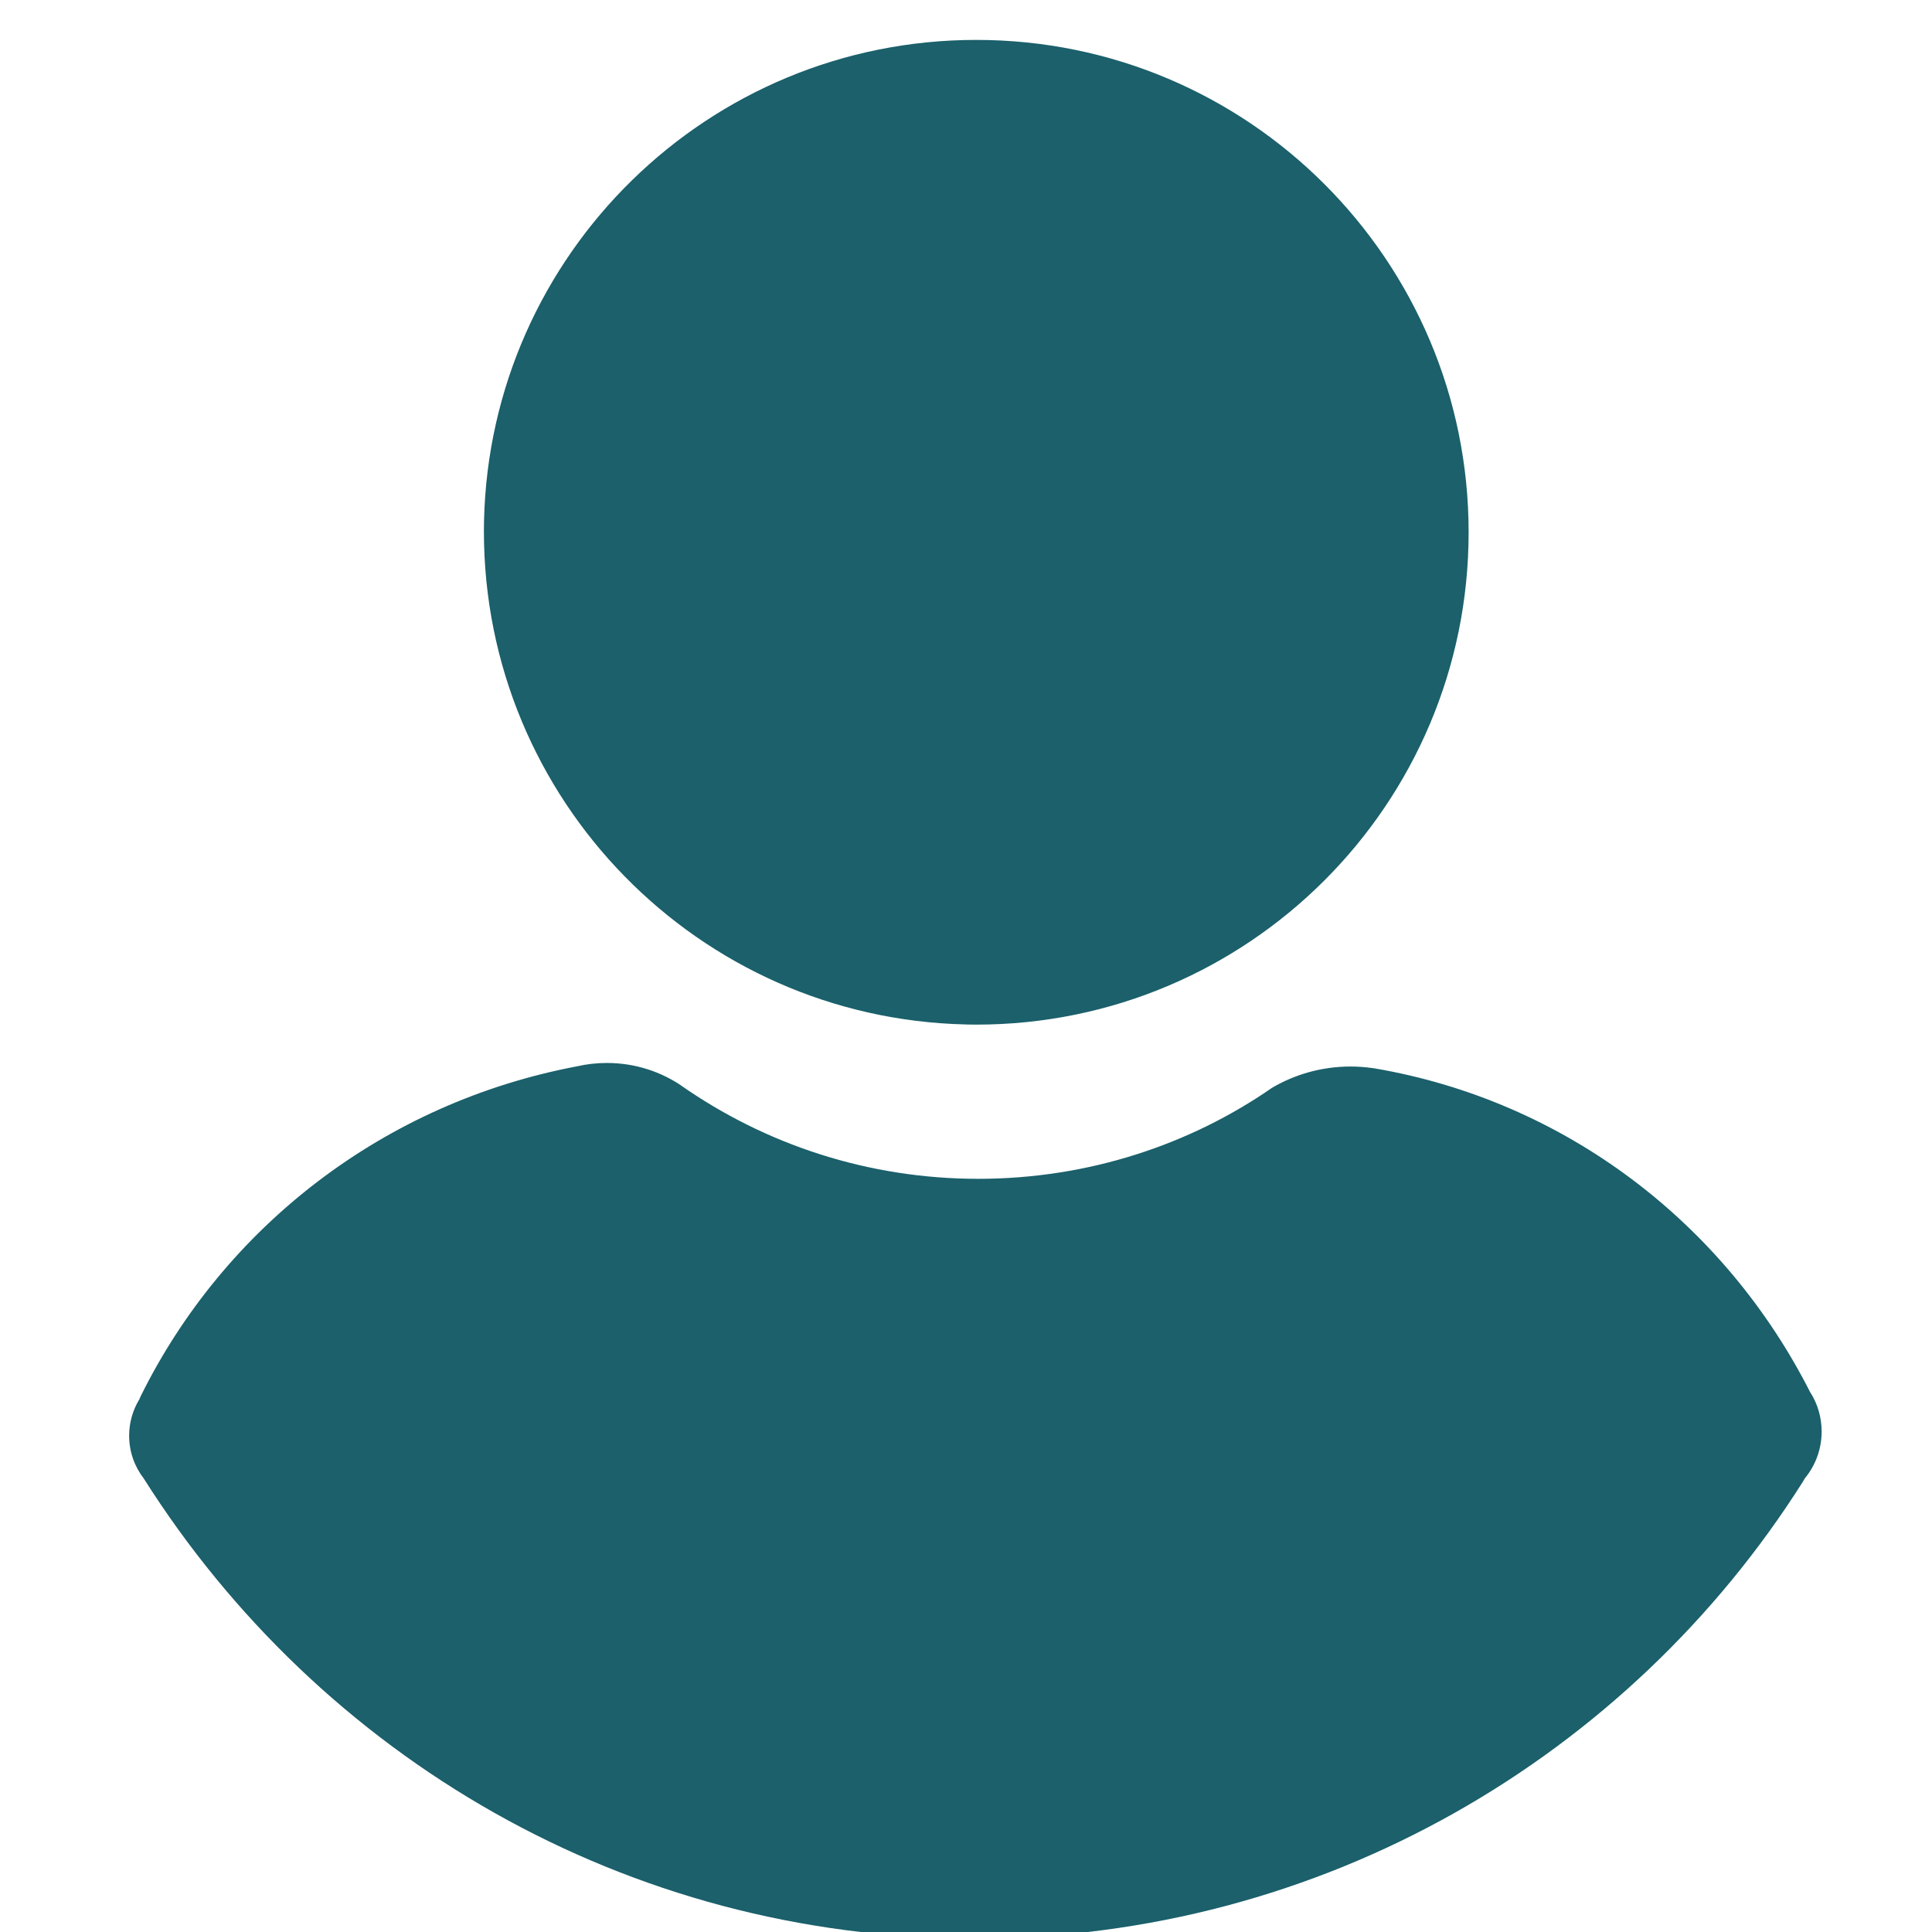 <!-- Generated by IcoMoon.io -->
<svg version="1.1" xmlns="http://www.w3.org/2000/svg" width="32" height="32" viewBox="0 0 32 32">
<title>Mask-Group-17-11</title>
<path fill="#1b606b" d="M29.987 23.069c-1.424-2.815-4.068-4.834-7.217-5.373l-0.059-0.008c-0.102-0.014-0.221-0.023-0.341-0.023-0.48 0-0.929 0.131-1.314 0.36l0.012-0.007c-1.361 0.943-3.047 1.507-4.865 1.507-1.834 0-3.534-0.574-4.93-1.551l0.028 0.018c-0.35-0.241-0.782-0.386-1.249-0.386-0.17 0-0.336 0.019-0.496 0.056l0.015-0.003c-3.218 0.605-5.855 2.667-7.238 5.461l-0.026 0.059c-0.105 0.171-0.168 0.379-0.168 0.601 0 0.266 0.090 0.512 0.241 0.707l-0.002-0.003c2.915 4.609 7.985 7.624 13.759 7.624s10.843-3.016 13.719-7.558l0.039-0.066c0.172-0.208 0.277-0.478 0.277-0.773 0-0.238-0.068-0.46-0.186-0.647l0.003 0.005z"></path>
<path fill="#1b606b" d="M16.003 16.969c0.050 0.001 0.108 0.002 0.167 0.002 4.504 0 8.155-3.651 8.155-8.155s-3.651-8.155-8.155-8.155c-4.44 0-8.051 3.548-8.153 7.963v0.009c-0.001 0.050-0.002 0.109-0.002 0.168 0 4.448 3.555 8.066 7.978 8.167h0.009z"></path>
</svg>
